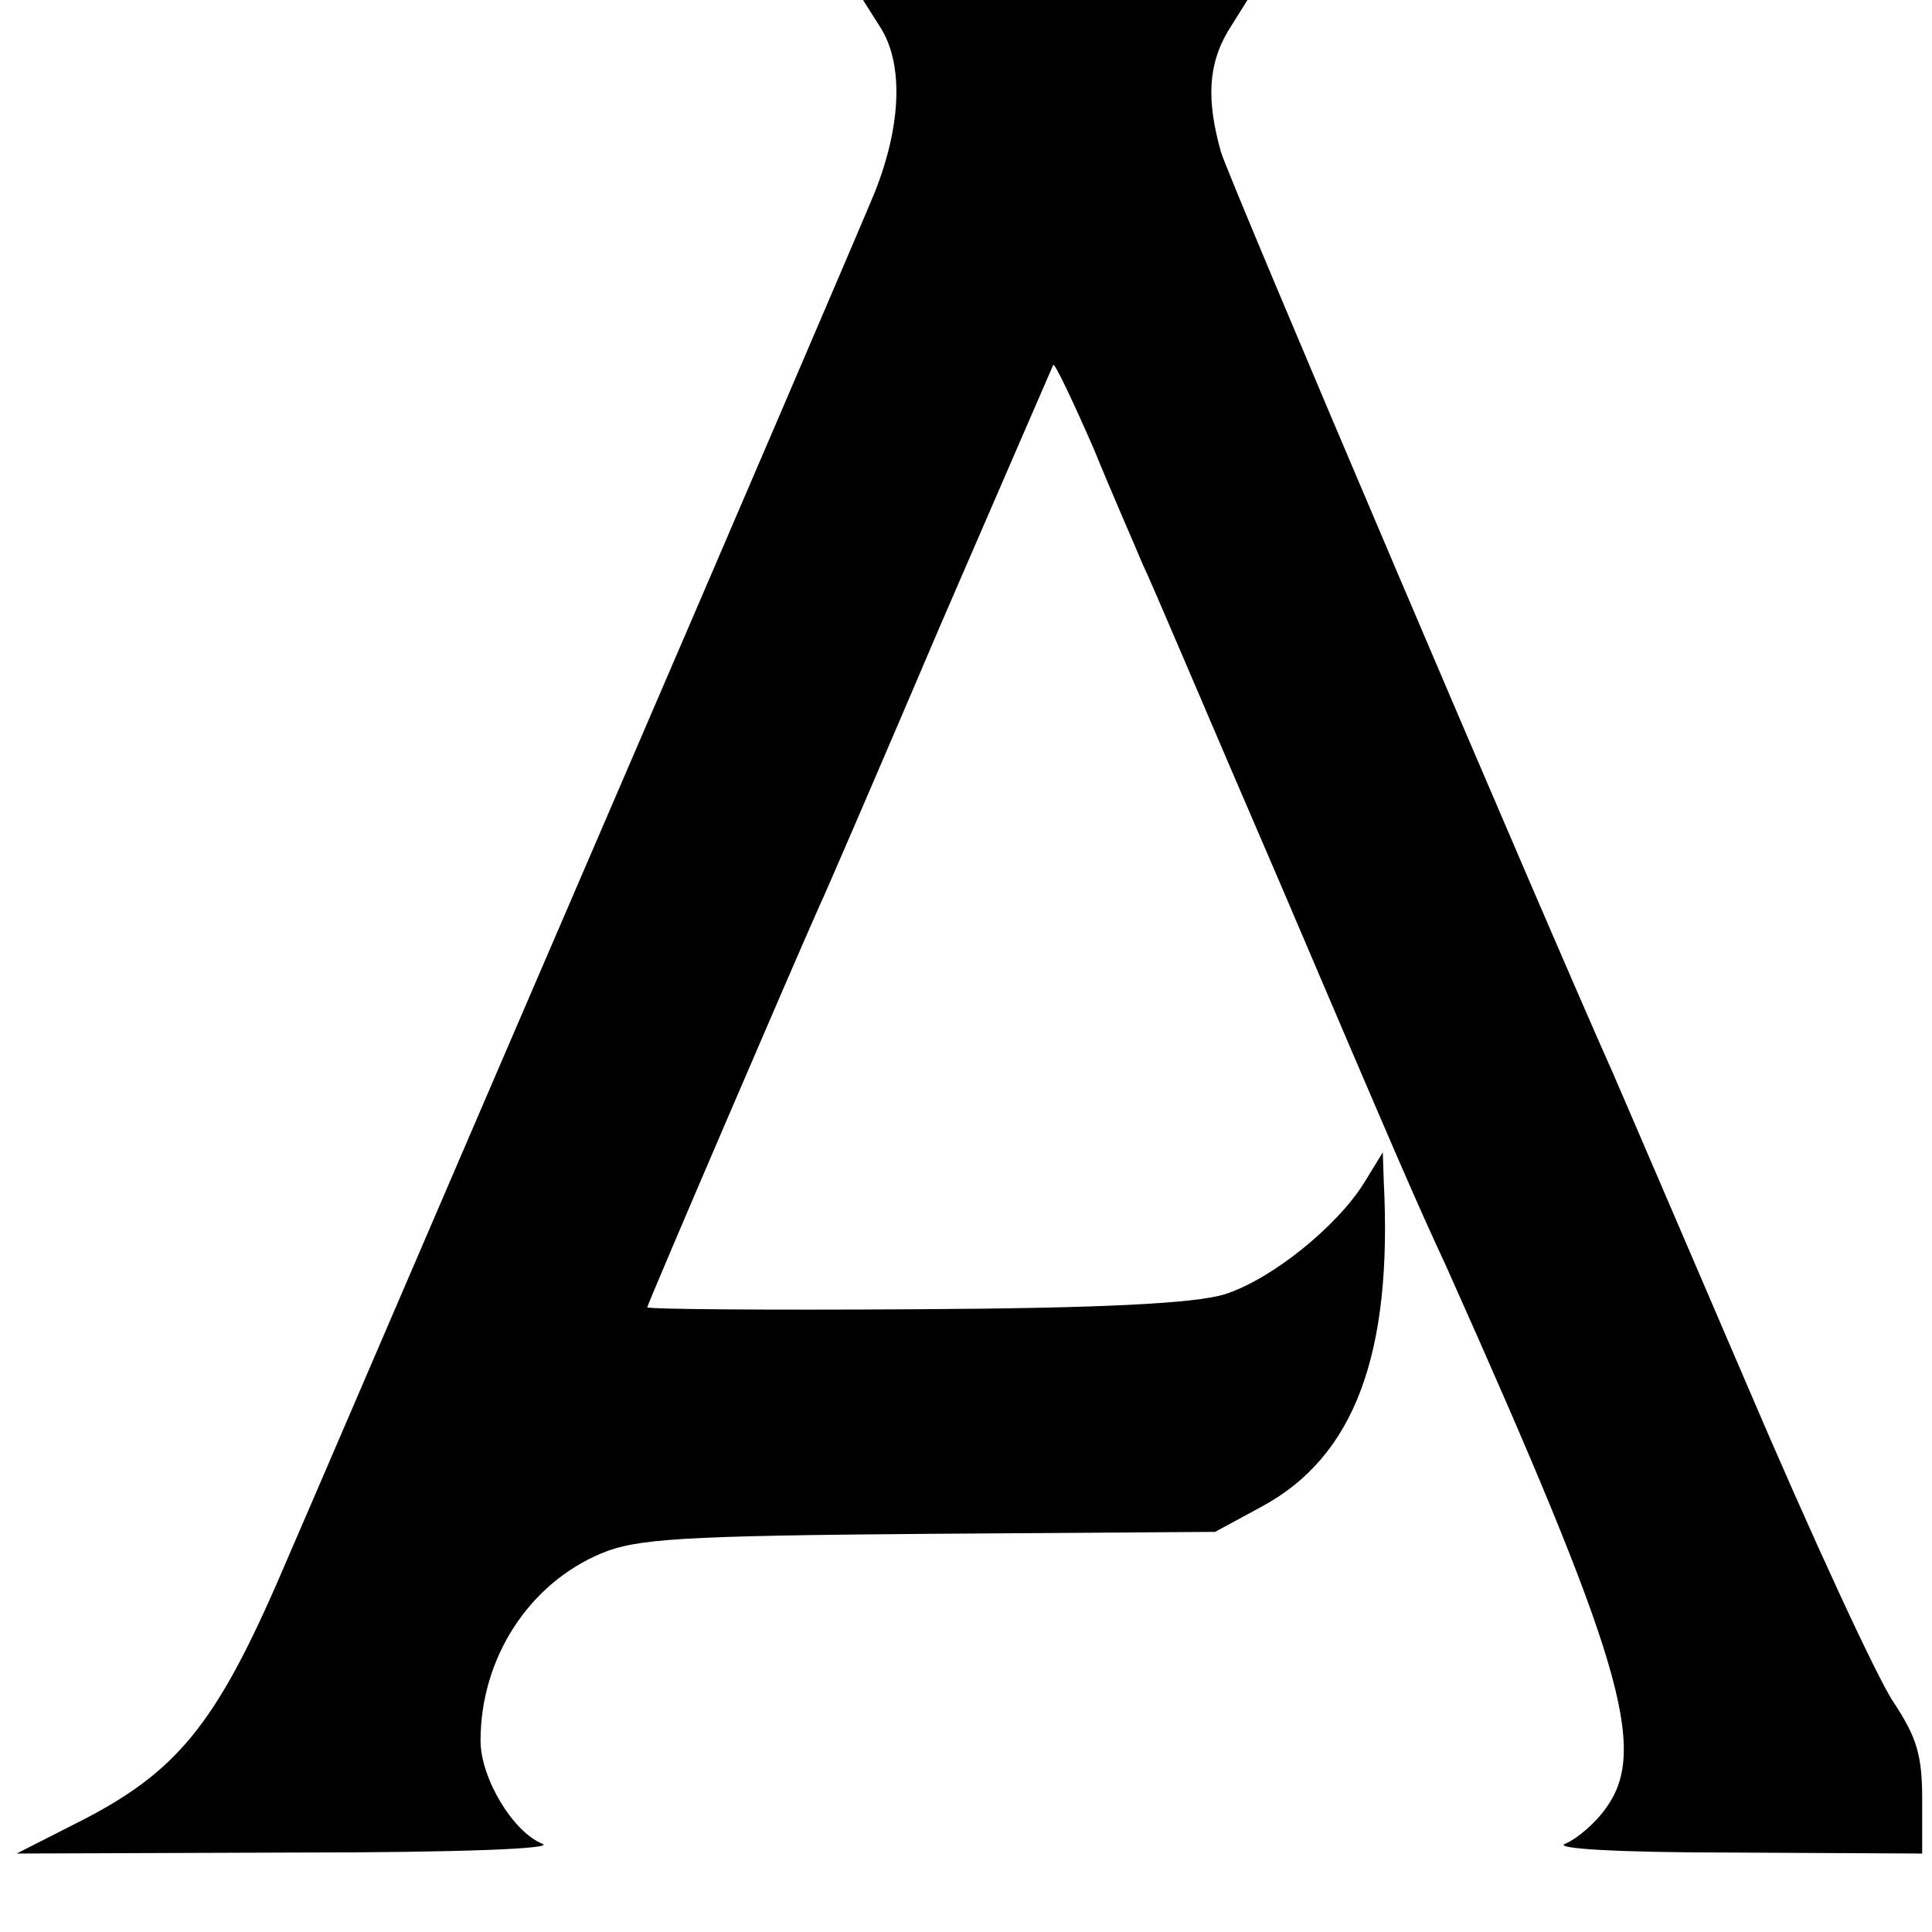 <?xml version="1.0" standalone="no"?>
<!DOCTYPE svg PUBLIC "-//W3C//DTD SVG 20010904//EN"
 "http://www.w3.org/TR/2001/REC-SVG-20010904/DTD/svg10.dtd">
<svg version="1.0" xmlns="http://www.w3.org/2000/svg"
 width="197pt" height="197pt" viewBox="0 0 197 197"
 preserveAspectRatio="xMidYMid meet">
<g transform="translate(0,197) scale(0.1,-0.1)"
fill="#000000" stroke="none">
<path d="M899 1940 c22 -37 20 -98 -7 -166 -11 -27 -140 -328 -287 -669 -147
-341 -289 -672 -316 -734 -69 -161 -109 -209 -213 -261 l-59 -30 279 1 c176 0
271 4 257 9 -30 12 -63 67 -63 105 0 84 49 160 123 191 36 15 80 18 334 20
l292 2 48 26 c94 51 133 155 124 331 l-1 30 -19 -31 c-28 -45 -95 -99 -143
-114 -31 -9 -122 -14 -315 -15 -150 -1 -273 0 -273 2 0 3 150 352 175 408 8
17 64 147 125 290 62 143 113 261 114 263 2 1 20 -37 41 -85 20 -49 43 -101
50 -118 8 -16 70 -163 140 -325 122 -286 138 -323 170 -392 178 -398 206 -491
163 -551 -11 -16 -30 -32 -42 -37 -13 -5 54 -9 172 -9 l192 -1 0 56 c0 45 -6
63 -29 98 -16 23 -84 170 -151 327 -67 156 -128 298 -135 314 -68 152 -394
917 -400 940 -15 53 -13 89 7 123 l20 32 -196 0 -196 0 19 -30z"/>
</g>
</svg>

